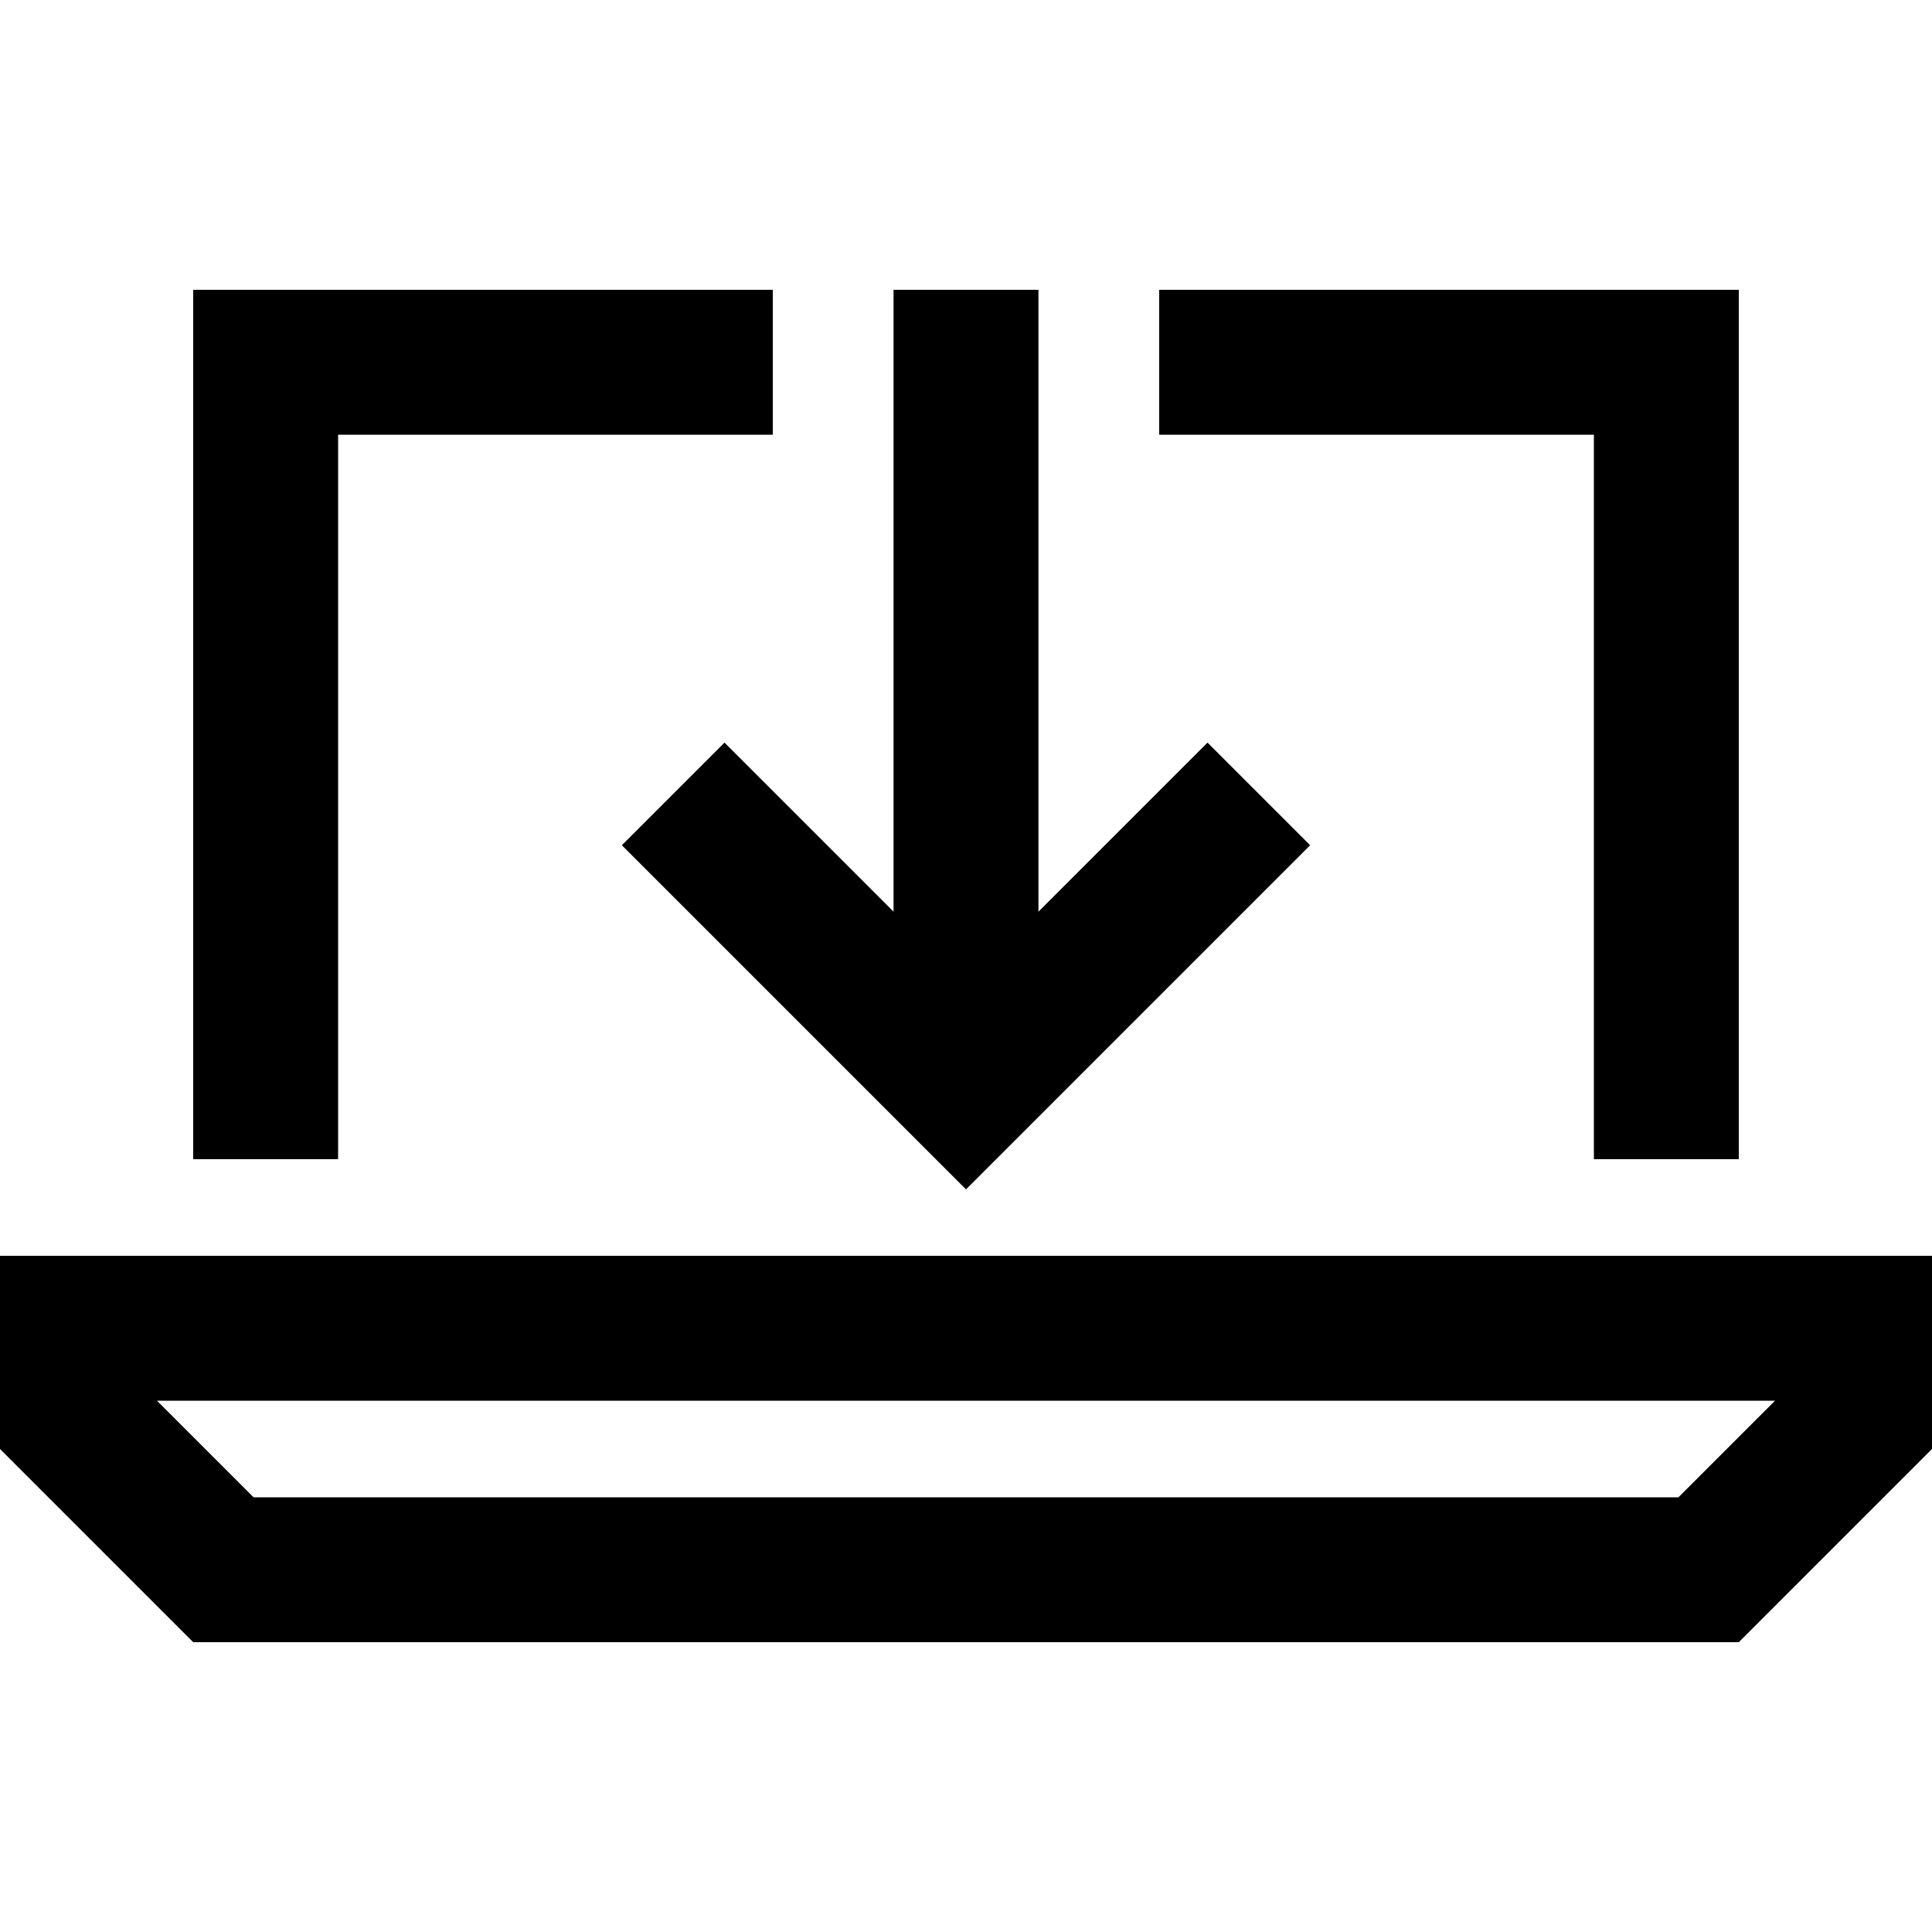 <svg xmlns="http://www.w3.org/2000/svg" viewBox="0 0 512 512">
  <path d="M 204.8 76.8 L 89.6 76.8 L 51.2 76.8 L 51.2 115.2 L 51.2 307.2 L 89.6 307.2 L 89.6 115.2 L 204.8 115.2 L 204.8 76.8 L 204.8 76.8 Z M 307.2 115.2 L 422.4 115.2 L 422.4 307.2 L 460.8 307.2 L 460.8 115.2 L 460.8 76.8 L 422.4 76.8 L 307.2 76.8 L 307.2 115.2 L 307.2 115.2 Z M 275.2 76.8 L 236.8 76.8 L 236.8 96 L 236.8 241.6 L 205.6 210.4 L 192 196.8 L 164.8 224 L 178.4 237.6 L 242.4 301.6 L 256 315.2 L 269.6 301.6 L 333.6 237.6 L 347.2 224 L 320 196.8 L 306.4 210.4 L 275.2 241.6 L 275.2 96 L 275.2 76.8 L 275.2 76.8 Z M 67.2 396.8 L 41.6 371.2 L 470.4 371.2 L 444.8 396.8 L 67.2 396.8 L 67.2 396.8 Z M 460.8 435.2 L 512 384 L 512 371.2 L 512 332.8 L 473.6 332.8 L 38.4 332.8 L 0 332.8 L 0 371.2 L 0 384 L 51.2 435.2 L 460.8 435.2 L 460.8 435.2 Z" />
</svg>